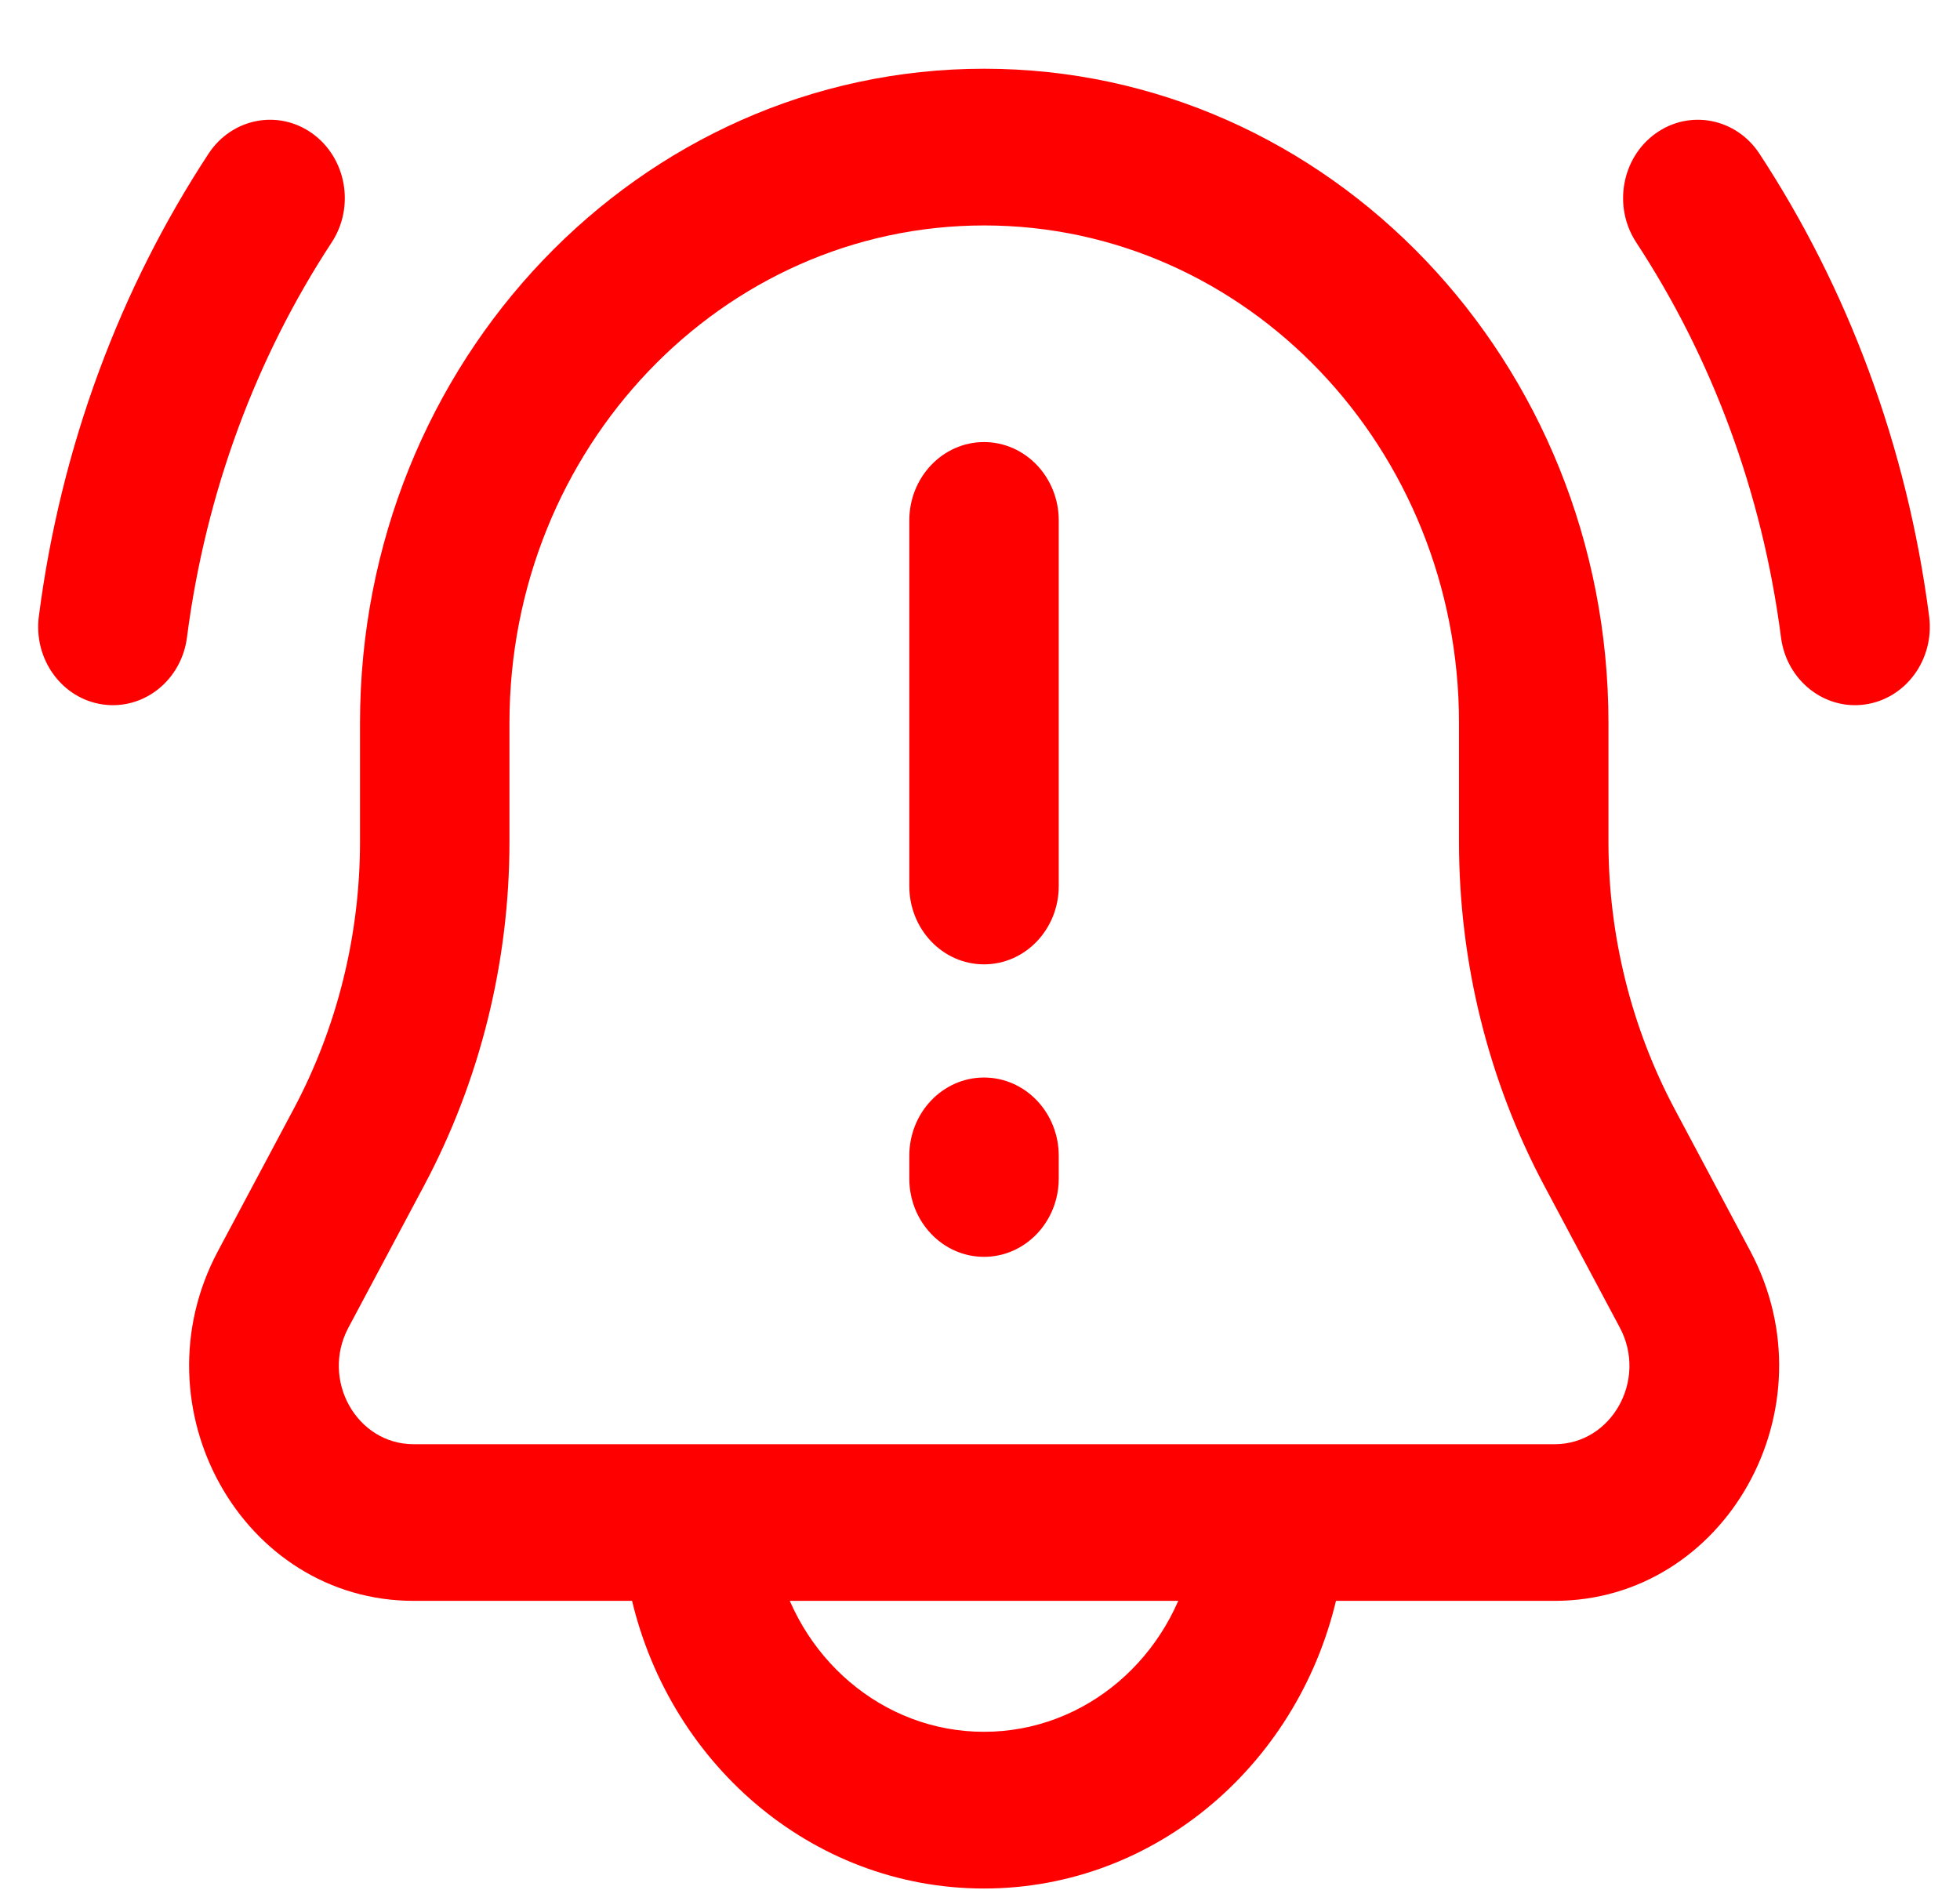 <svg width="28" height="27" viewBox="0 0 28 27" fill="none" xmlns="http://www.w3.org/2000/svg">
    <path fill-rule="evenodd" clip-rule="evenodd" d="M14.06 3.221C10.315 3.221 7.278 6.404 7.278 10.33V12.026C7.278 13.745 6.859 15.435 6.06 16.936L4.977 18.969C4.58 19.715 5.094 20.634 5.909 20.634L22.209 20.634C23.024 20.634 23.538 19.715 23.141 18.969L22.061 16.941C21.262 15.44 20.843 13.75 20.843 12.031V10.33C20.843 6.404 17.806 3.221 14.06 3.221ZM5.143 10.33C5.143 5.167 9.136 0.982 14.06 0.982C18.985 0.982 22.978 5.167 22.978 10.33V12.031C22.978 13.368 23.305 14.683 23.926 15.85L25.006 17.878C26.197 20.116 24.654 22.872 22.209 22.872L5.909 22.872C3.464 22.872 1.921 20.116 3.112 17.878L4.195 15.845C4.817 14.677 5.143 13.363 5.143 12.026V10.33Z" fill="#FF0000"/>
    <path fill-rule="evenodd" clip-rule="evenodd" d="M9.809 21.392C10.384 21.258 10.954 21.639 11.082 22.243C11.384 23.674 12.603 24.743 14.057 24.743C15.512 24.743 16.731 23.674 17.033 22.243C17.16 21.639 17.73 21.258 18.306 21.392C18.882 21.526 19.245 22.123 19.118 22.727C18.604 25.161 16.535 26.982 14.057 26.982C11.58 26.982 9.511 25.161 8.997 22.727C8.869 22.123 9.233 21.526 9.809 21.392Z" fill="#FF0000"/>
    <path fill-rule="evenodd" clip-rule="evenodd" d="M4.463 1.908C4.949 2.258 5.072 2.955 4.738 3.464C3.669 5.094 2.941 7.017 2.671 9.107C2.592 9.719 2.054 10.148 1.469 10.065C0.885 9.982 0.476 9.419 0.555 8.806C0.87 6.366 1.722 4.112 2.979 2.196C3.313 1.687 3.977 1.558 4.463 1.908ZM23.65 1.908C24.136 1.558 24.801 1.687 25.135 2.196C26.391 4.112 27.243 6.366 27.559 8.806C27.638 9.419 27.228 9.982 26.644 10.065C26.06 10.148 25.522 9.719 25.443 9.107C25.173 7.017 24.444 5.094 23.375 3.464C23.041 2.955 23.164 2.258 23.65 1.908Z" fill="#FF0000"/>
    <path fill-rule="evenodd" clip-rule="evenodd" d="M14.057 6.316C14.647 6.316 15.125 6.818 15.125 7.436V12.659C15.125 13.277 14.647 13.778 14.057 13.778C13.468 13.778 12.99 13.277 12.99 12.659V7.436C12.99 6.818 13.468 6.316 14.057 6.316Z" fill="#FF0000"/>
    <path fill-rule="evenodd" clip-rule="evenodd" d="M14.057 15.395C14.647 15.395 15.125 15.896 15.125 16.514V16.838C15.125 17.456 14.647 17.957 14.057 17.957C13.468 17.957 12.99 17.456 12.99 16.838V16.514C12.99 15.896 13.468 15.395 14.057 15.395Z" fill="#FF0000"/>
</svg>
